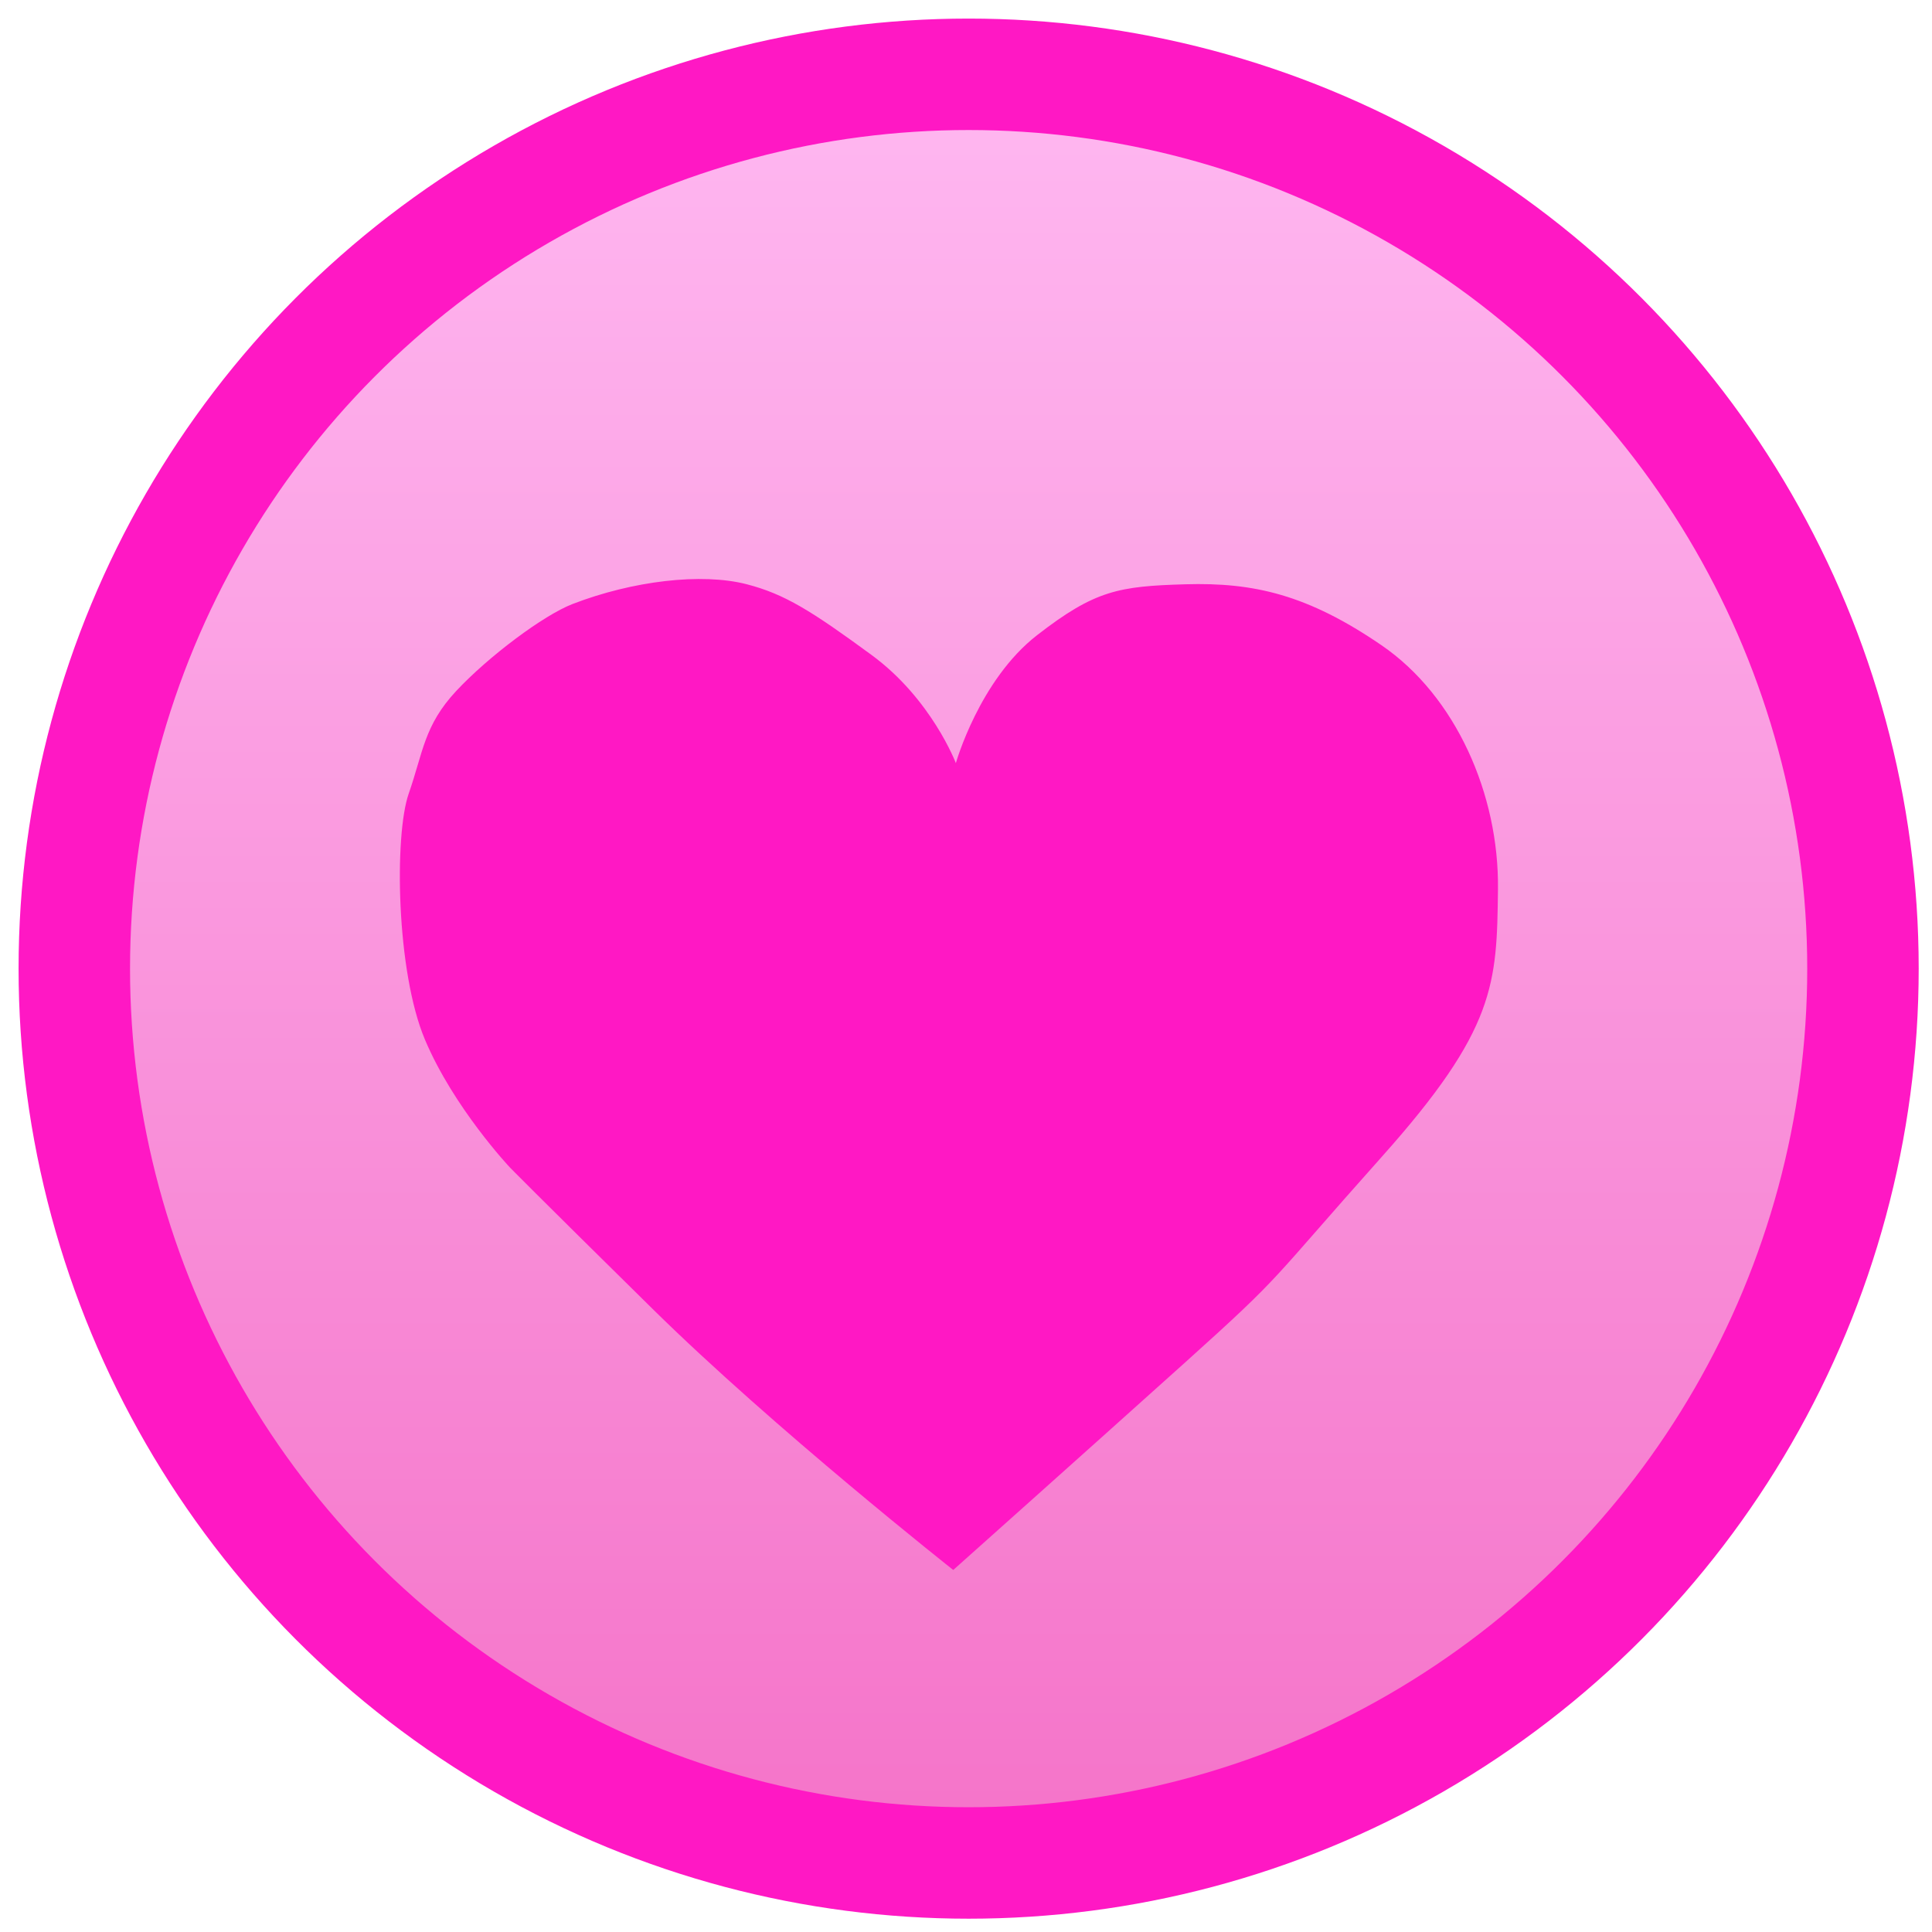<!--
@Author: admin
@Date:   2017-05-03T03:55:16+02:00
@Last modified by:   admin
@Last modified time: 2017-05-10T11:58:38+02:00
-->



<svg width="52px" height="52px" viewBox="0 0 52 52" version="1.1" xmlns="http://www.w3.org/2000/svg" xmlns:xlink="http://www.w3.org/1999/xlink">
    <!-- Generator: Sketch 43.2 (39069) - http://www.bohemiancoding.com/sketch -->
    <desc>Created with Sketch.</desc>
    <defs>
        <linearGradient x1="50%" y1="0%" x2="50%" y2="246.809%" id="linearGradient-1">
            <stop stop-color="#FFB8F1" offset="0%"></stop>
            <stop stop-color="#E50C8C" offset="100%"></stop>
        </linearGradient>
    </defs>
    <g id="Page-1" stroke="none" stroke-width="1" fill="none" fill-rule="evenodd">
        <g id="Mobile-Portrait-Copy" transform="translate(-28, -146)">
            <g id="LoveIcon" transform="translate(30, 148)">
                <circle id="Oval-2-Copy-10" stroke="#FF18C4" stroke-width="3" fill="url(#linearGradient-1)" cx="24.071" cy="24.071" r="24.071"></circle>
                <path d="M23.657,40.256 C23.657,40.256 27.199,37.096 29.907,34.662 C32.615,32.227 32.105,32.592 35.185,29.142 C38.266,25.692 38.287,24.486 38.318,21.932 C38.348,19.378 37.182,16.735 35.185,15.368 C33.188,14 31.738,13.673 29.907,13.726 C28.11,13.778 27.471,13.887 25.914,15.095 C24.358,16.303 23.727,18.54 23.727,18.54 C23.727,18.54 23.074,16.813 21.457,15.628 C19.84,14.443 19.125,13.992 18.102,13.726 C16.883,13.41 15.023,13.635 13.413,14.256 C12.628,14.559 11.15,15.666 10.28,16.597 C9.411,17.529 9.39,18.246 9,19.362 C8.61,20.477 8.662,24.143 9.437,25.98 C10.212,27.818 11.722,29.42 11.722,29.42 C11.722,29.42 12.301,30.015 15.565,33.23 C18.829,36.445 23.657,40.256 23.657,40.256 Z" id="Path-2" fill="#FF18C4"></path>
            </g>
        </g>
    </g>
</svg>
